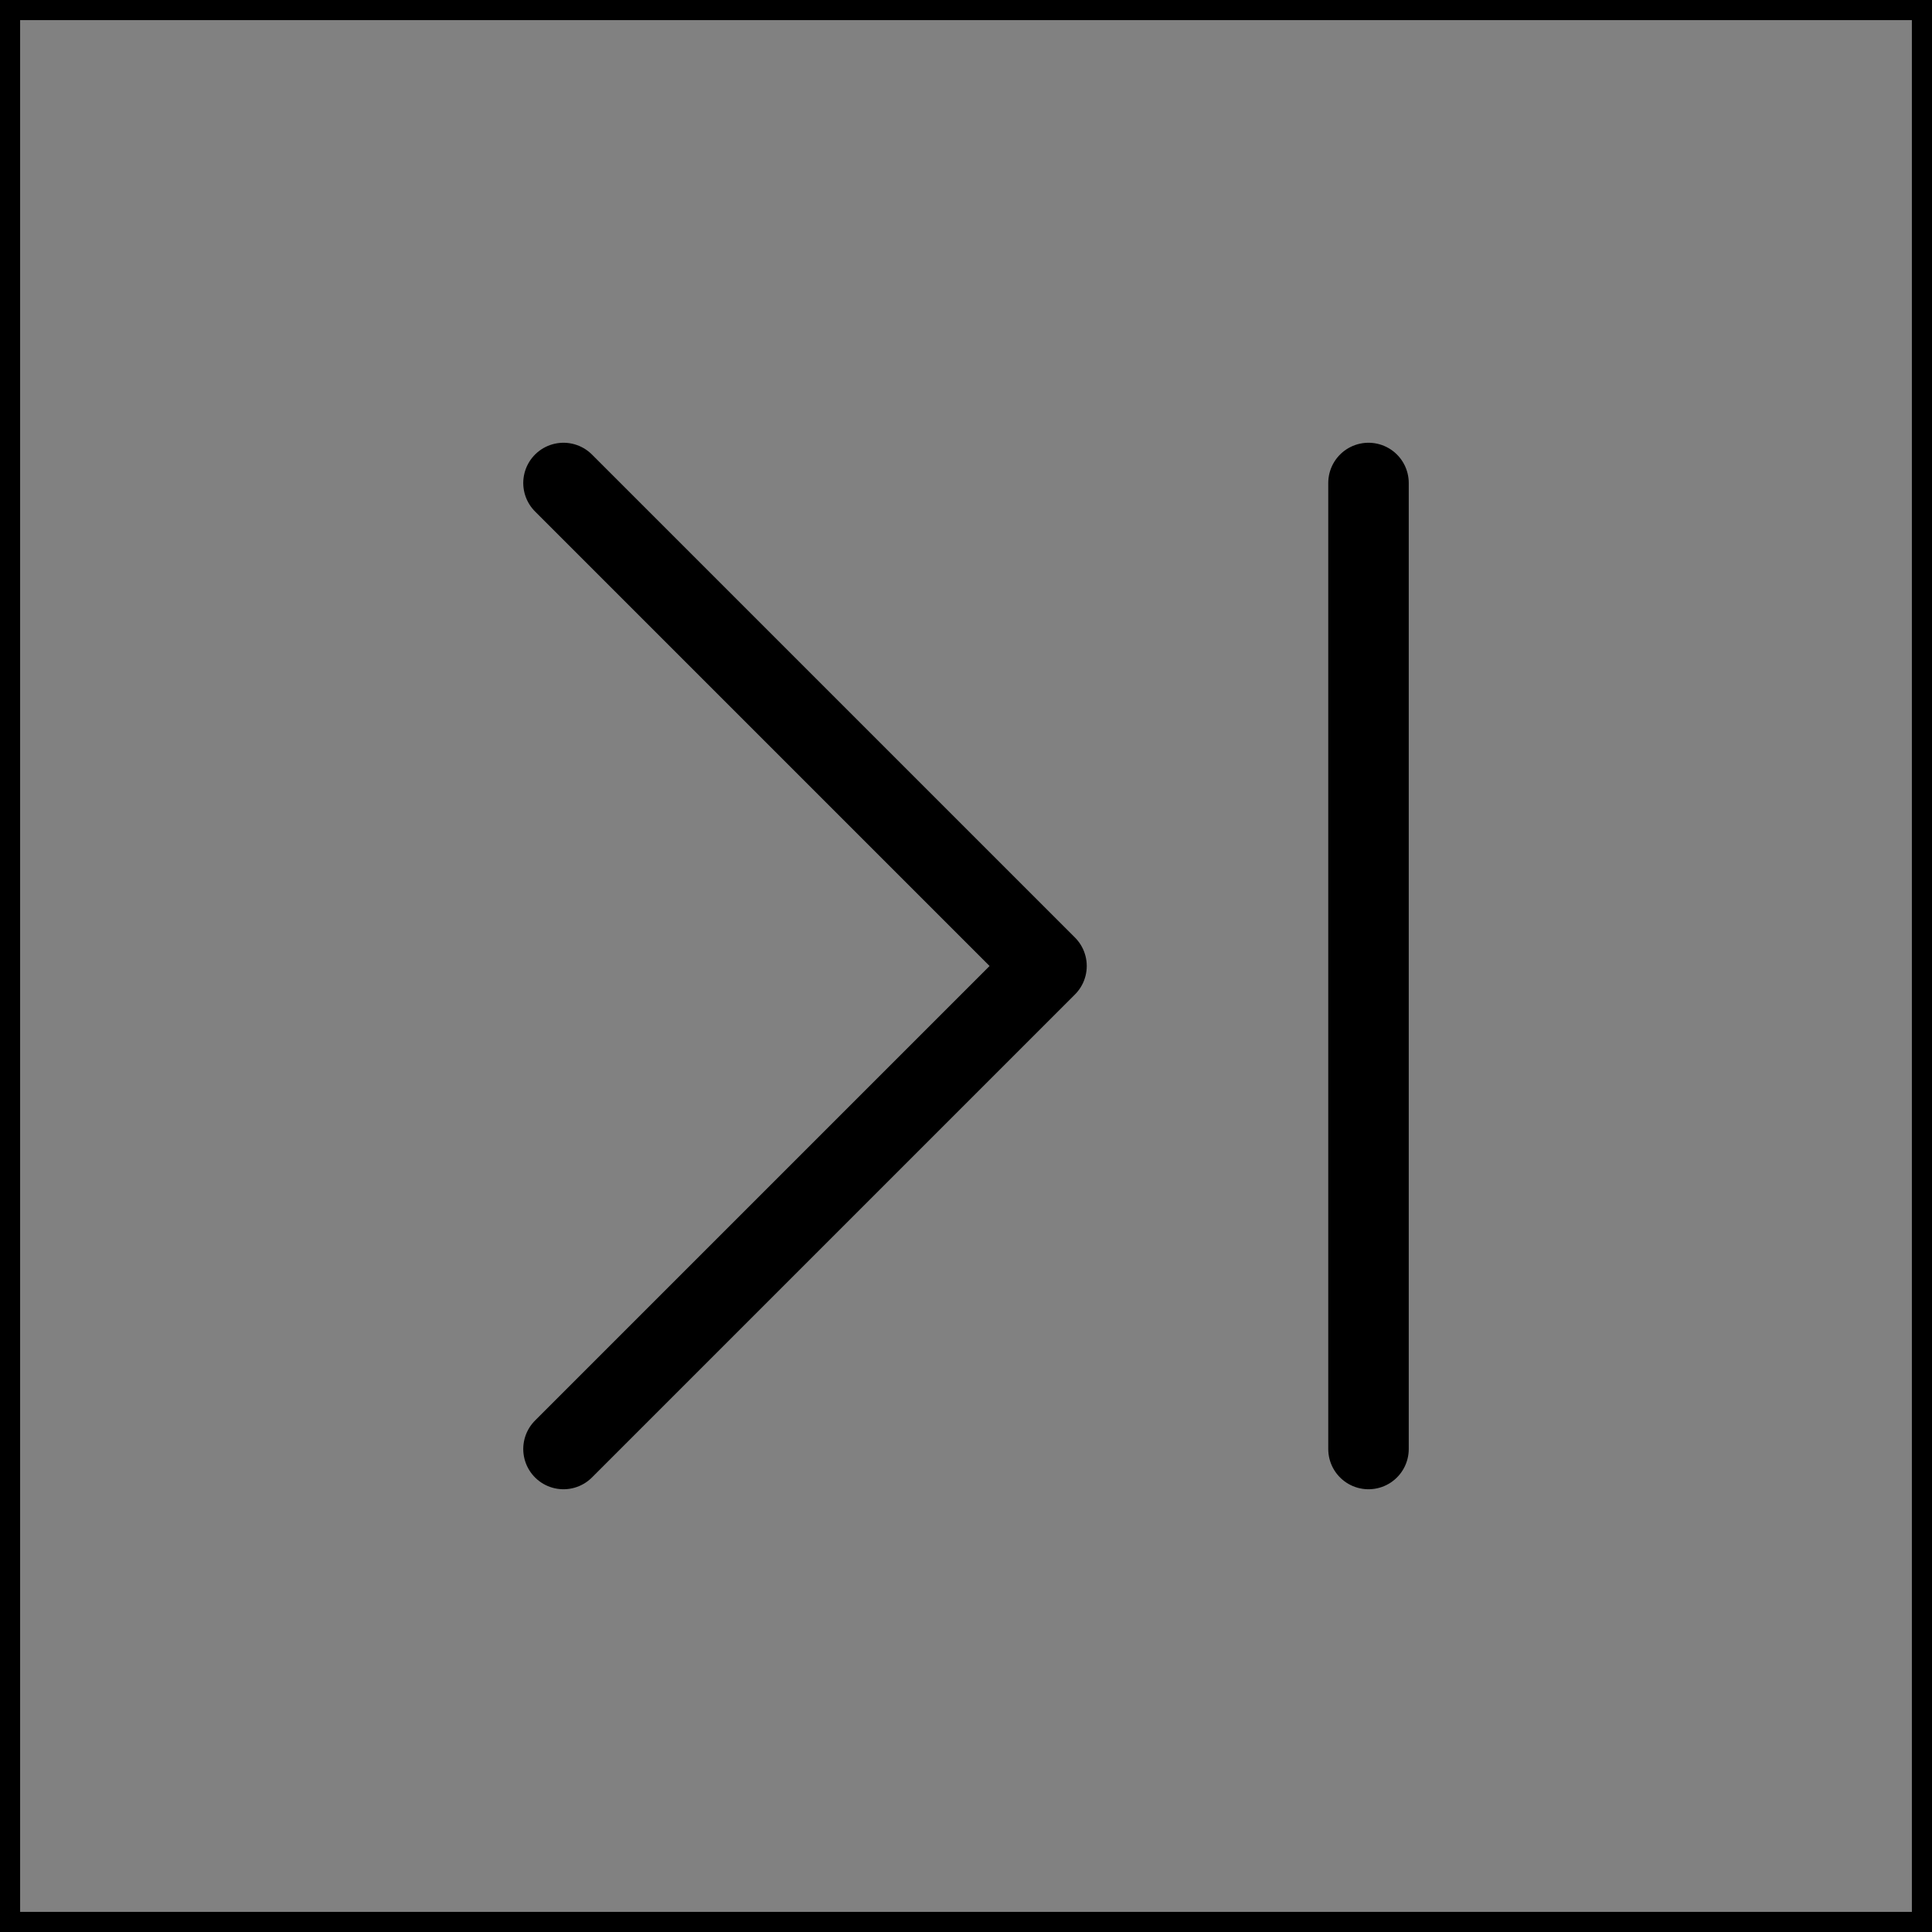 <svg viewBox="0 0 48 48" fill="none" xmlns="http://www.w3.org/2000/svg" stroke="currentColor"><rect x="0" y="0" width="48" height="48" fill="#808080" stroke="none"/><rect width="48" height="48" fill="white" fill-opacity="0.01"/><path d="M14 12L26 24L14 36" stroke="currentColor" stroke-width="2" stroke-linecap="round" stroke-linejoin="round"/><path d="M34 12V36" stroke="currentColor" stroke-width="2" stroke-linecap="round" stroke-linejoin="round"/></svg>